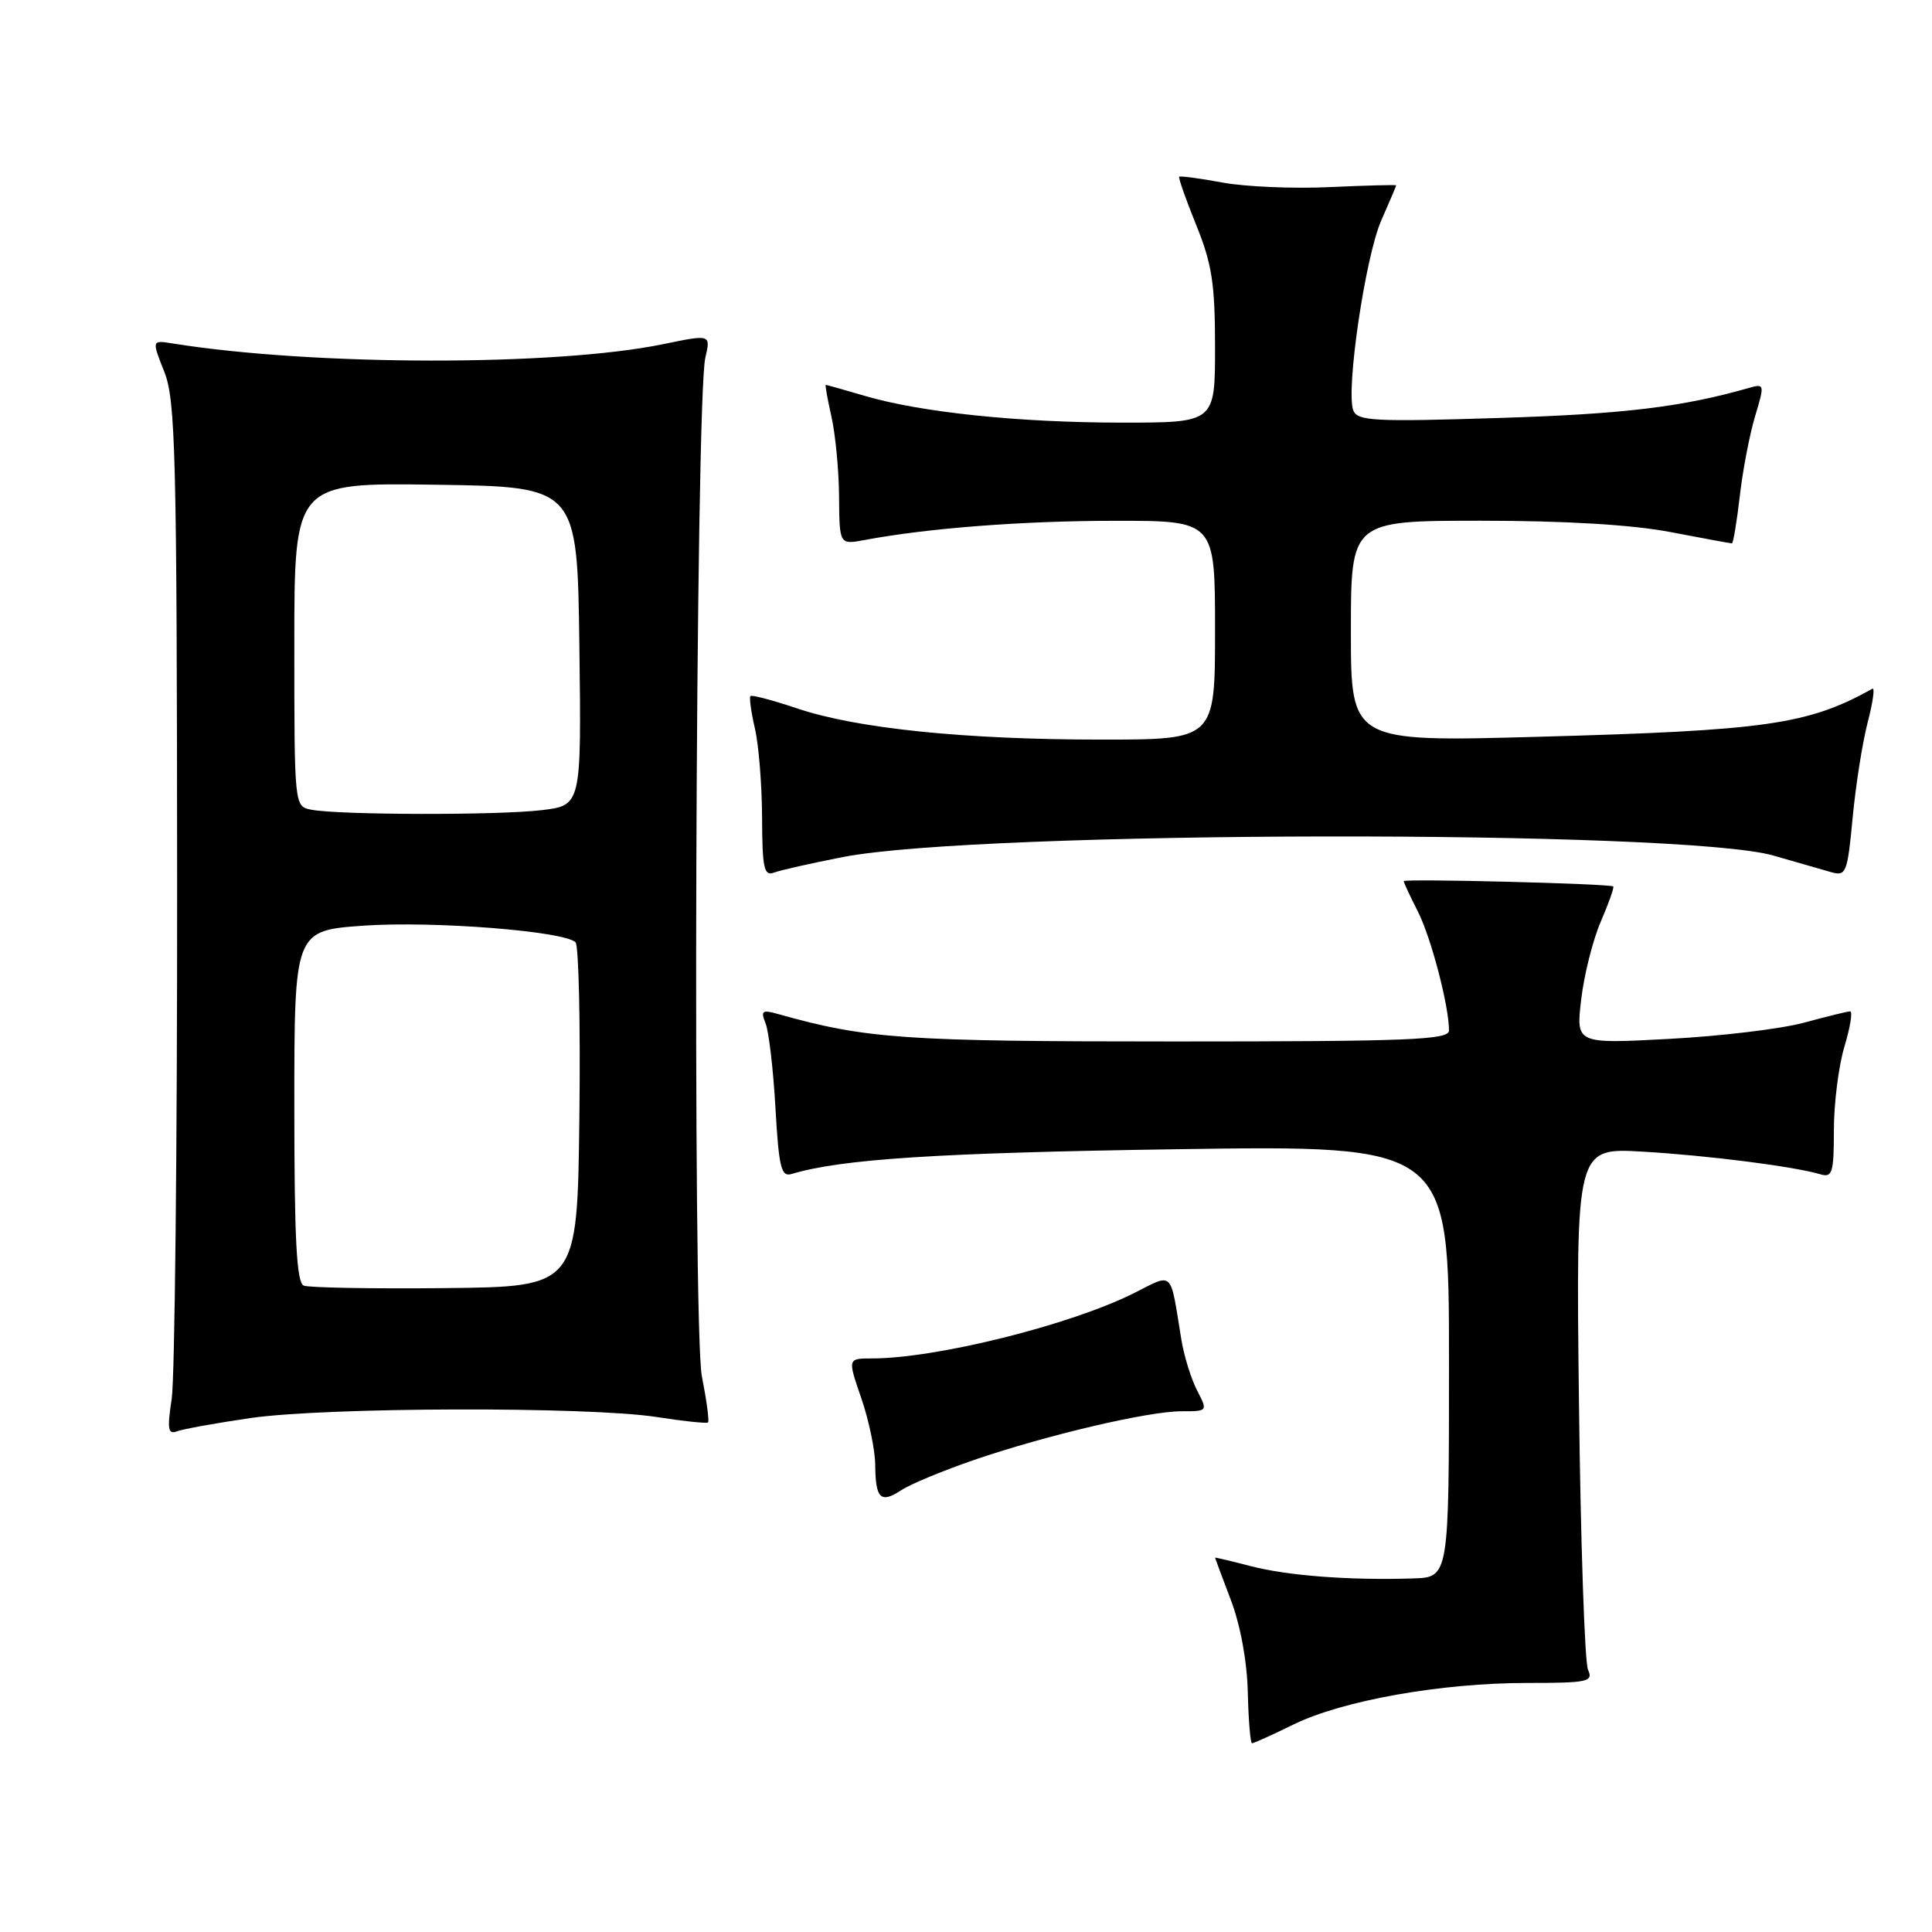<?xml version="1.0" encoding="UTF-8" standalone="no"?>
<!DOCTYPE svg PUBLIC "-//W3C//DTD SVG 1.1//EN" "http://www.w3.org/Graphics/SVG/1.1/DTD/svg11.dtd" >
<svg xmlns="http://www.w3.org/2000/svg" xmlns:xlink="http://www.w3.org/1999/xlink" version="1.1" viewBox="0 0 256 256">
 <g >
 <path fill="currentColor"
d=" M 171.43 228.49 C 177.92 225.32 190.95 223.00 202.36 223.00 C 210.43 223.00 211.14 222.84 210.42 221.25 C 209.98 220.29 209.44 204.33 209.22 185.79 C 208.82 152.08 208.82 152.08 217.66 152.60 C 226.29 153.10 237.74 154.56 241.25 155.61 C 242.79 156.07 243.00 155.36 243.00 149.73 C 243.00 146.20 243.63 141.22 244.40 138.66 C 245.17 136.10 245.51 134.01 245.15 134.01 C 244.79 134.02 242.03 134.70 239.00 135.52 C 235.97 136.34 227.95 137.30 221.16 137.66 C 208.82 138.32 208.82 138.32 209.52 132.41 C 209.90 129.16 211.07 124.52 212.12 122.10 C 213.17 119.67 213.91 117.58 213.76 117.46 C 213.35 117.09 186.00 116.40 186.00 116.76 C 186.00 116.94 186.84 118.75 187.88 120.79 C 189.64 124.27 192.00 133.30 192.00 136.55 C 192.00 137.79 186.74 138.00 155.57 138.00 C 119.75 138.00 114.81 137.66 103.08 134.36 C 100.99 133.77 100.77 133.93 101.44 135.59 C 101.87 136.64 102.46 141.67 102.75 146.77 C 103.20 154.70 103.51 155.98 104.89 155.56 C 111.48 153.58 124.27 152.75 155.75 152.28 C 192.00 151.74 192.00 151.74 192.00 180.37 C 192.00 209.00 192.00 209.00 187.25 209.15 C 178.90 209.42 170.67 208.80 165.76 207.53 C 163.14 206.85 161.00 206.34 161.00 206.40 C 161.00 206.45 161.94 208.97 163.09 212.00 C 164.36 215.32 165.25 220.17 165.34 224.24 C 165.43 227.95 165.68 230.99 165.90 230.99 C 166.12 231.00 168.61 229.87 171.43 228.49 Z  M 129.07 193.45 C 138.68 190.16 152.13 187.00 156.56 187.00 C 160.05 187.00 160.05 187.00 158.61 184.22 C 157.82 182.68 156.88 179.65 156.53 177.47 C 155.01 168.14 155.57 168.68 150.23 171.36 C 141.80 175.58 124.05 180.00 115.54 180.00 C 112.31 180.00 112.31 180.00 114.12 185.25 C 115.12 188.14 115.95 192.11 115.97 194.08 C 116.01 198.61 116.68 199.26 119.44 197.45 C 120.65 196.65 124.99 194.85 129.07 193.45 Z  M 33.18 187.90 C 43.20 186.45 77.92 186.36 87.00 187.76 C 90.58 188.32 93.64 188.64 93.82 188.48 C 94.00 188.32 93.63 185.56 93.00 182.35 C 91.74 175.85 92.16 52.96 93.46 47.40 C 94.18 44.30 94.18 44.30 87.89 45.60 C 73.61 48.54 41.51 48.50 22.81 45.50 C 20.11 45.07 20.11 45.07 21.78 49.29 C 23.26 53.05 23.44 60.22 23.47 117.00 C 23.49 151.93 23.16 182.68 22.75 185.36 C 22.14 189.36 22.26 190.11 23.44 189.66 C 24.22 189.36 28.61 188.57 33.18 187.90 Z  M 111.76 113.55 C 129.92 110.03 222.91 109.89 235.00 113.37 C 238.03 114.24 241.46 115.22 242.62 115.56 C 244.62 116.13 244.79 115.70 245.48 108.41 C 245.88 104.14 246.77 98.46 247.46 95.79 C 248.16 93.11 248.45 91.08 248.11 91.26 C 239.55 96.02 234.08 96.80 203.75 97.63 C 179.00 98.31 179.00 98.31 179.00 83.65 C 179.00 69.00 179.00 69.00 196.25 69.00 C 207.43 69.00 216.26 69.53 221.34 70.50 C 225.65 71.33 229.32 72.00 229.49 72.00 C 229.66 72.00 230.13 69.19 230.53 65.75 C 230.92 62.31 231.84 57.54 232.56 55.15 C 233.84 50.89 233.82 50.81 231.68 51.42 C 222.86 53.94 215.09 54.87 198.71 55.38 C 182.11 55.91 179.86 55.79 179.32 54.38 C 178.30 51.74 180.92 33.97 183.03 29.20 C 184.11 26.75 185.00 24.66 185.00 24.56 C 185.00 24.47 181.06 24.57 176.25 24.79 C 171.44 25.02 165.03 24.75 162.00 24.19 C 158.97 23.63 156.39 23.29 156.25 23.42 C 156.12 23.55 157.13 26.43 158.50 29.81 C 160.59 34.95 161.00 37.60 161.00 45.98 C 161.00 56.00 161.00 56.00 148.72 56.00 C 135.06 56.00 122.03 54.65 114.57 52.45 C 111.86 51.65 109.54 51.00 109.42 51.00 C 109.31 51.00 109.65 52.91 110.18 55.25 C 110.70 57.59 111.16 62.35 111.18 65.84 C 111.23 72.18 111.23 72.18 114.59 71.55 C 122.95 69.98 135.55 69.01 147.75 69.01 C 161.00 69.00 161.00 69.00 161.00 83.50 C 161.00 98.00 161.00 98.00 145.96 98.00 C 127.86 98.00 113.56 96.54 105.63 93.87 C 102.41 92.79 99.62 92.05 99.44 92.23 C 99.26 92.41 99.52 94.34 100.03 96.53 C 100.54 98.71 100.96 104.04 100.98 108.36 C 101.00 114.94 101.24 116.12 102.51 115.64 C 103.33 115.32 107.50 114.38 111.76 113.55 Z  M 40.25 170.35 C 39.30 169.96 39.00 164.24 39.00 146.56 C 39.00 123.30 39.00 123.30 48.25 122.65 C 57.48 122.02 74.78 123.38 76.26 124.86 C 76.69 125.29 76.92 135.73 76.77 148.07 C 76.50 170.50 76.50 170.50 59.00 170.68 C 49.38 170.78 40.94 170.63 40.25 170.35 Z  M 41.25 107.29 C 39.00 106.86 39.00 106.86 39.00 85.41 C 39.00 63.96 39.00 63.96 57.75 64.23 C 76.50 64.50 76.50 64.50 76.77 85.61 C 77.04 106.72 77.04 106.72 71.77 107.35 C 66.06 108.04 44.90 108.00 41.25 107.29 Z "/>
</g>
</svg>